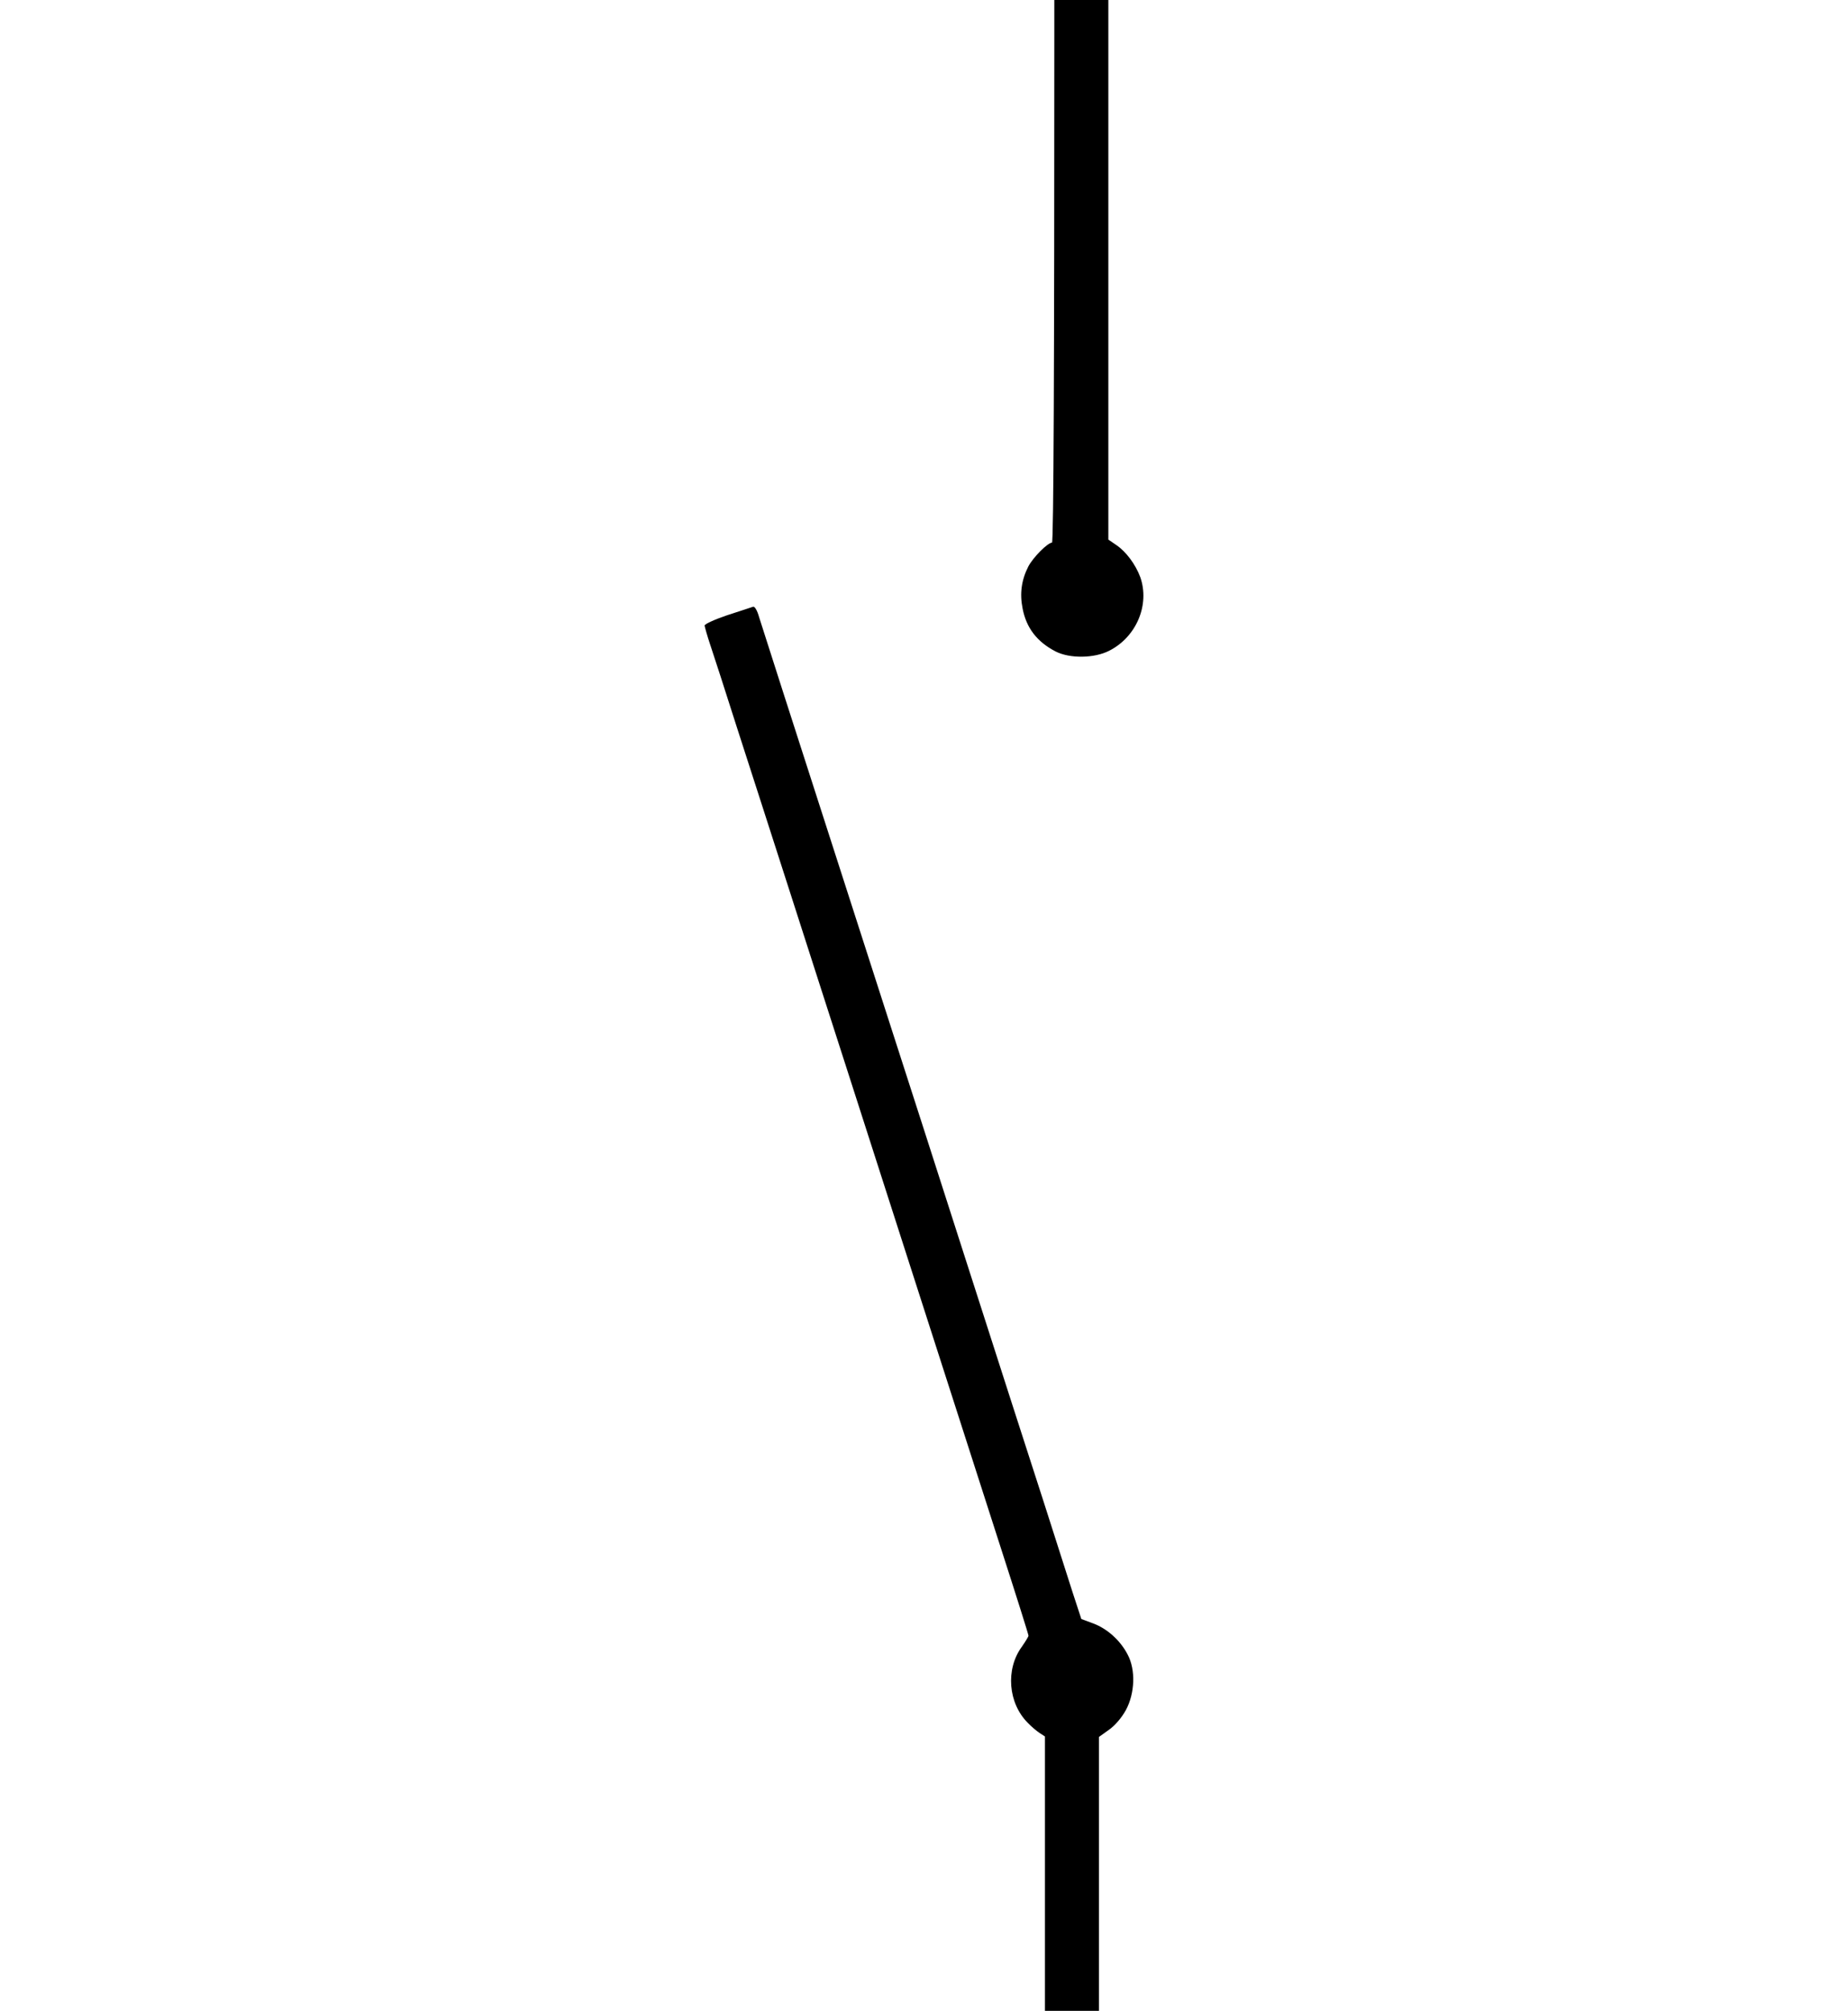 <?xml version="1.0" encoding="UTF-8" standalone="no"?>
<svg
   xmlns:dc="http://purl.org/dc/elements/1.1/"
   xmlns:cc="http://creativecommons.org/ns#"
   xmlns:rdf="http://www.w3.org/1999/02/22-rdf-syntax-ns#"
   xmlns:svg="http://www.w3.org/2000/svg"
   xmlns="http://www.w3.org/2000/svg"
   xmlns:sodipodi="http://sodipodi.sourceforge.net/DTD/sodipodi-0.dtd"
   xmlns:inkscape="http://www.inkscape.org/namespaces/inkscape"
   version="1.0"
   width="786.826pt"
   height="856pt"
   viewBox="0 0 786.826 856"
   preserveAspectRatio="xMidYMid meet"
   id="svg10"
   sodipodi:docname="open.svg"
   inkscape:version="1.0.1 (3bc2e813f5, 2020-09-07)">
  <defs
     id="defs14" />
  <sodipodi:namedview
     pagecolor="#ffffff"
     bordercolor="#666666"
     borderopacity="1"
     objecttolerance="10"
     gridtolerance="10"
     guidetolerance="10"
     inkscape:pageopacity="0"
     inkscape:pageshadow="2"
     inkscape:window-width="1920"
     inkscape:window-height="1043"
     id="namedview12"
     showgrid="false"
     fit-margin-left="300"
     fit-margin-right="300"
     fit-margin-top="-200"
     fit-margin-bottom="-200"
     inkscape:zoom="0.45254834"
     inkscape:cx="154.26067"
     inkscape:cy="670.63741"
     inkscape:window-x="0"
     inkscape:window-y="0"
     inkscape:window-maximized="1"
     inkscape:current-layer="g8" />
  <g
     transform="matrix(0,-0.1,-0.1,0,712.902,1068)"
     fill="#000000"
     stroke="none"
     id="g8">
    <path
       d="m 7935,4105 c -38,-13 -196,-64 -350,-113 -154,-50 -478,-154 -720,-232 -242,-78 -564,-181 -715,-230 -253,-81 -1191,-383 -2065,-664 -198,-64 -363,-116 -368,-116 -4,0 -25,13 -48,29 -95,69 -239,58 -323,-26 -16,-15 -35,-38 -43,-50 l -15,-23 H 1704 120 v -115 -115 h 1583 1583 l 30,-42 c 18,-26 52,-55 85,-73 71,-38 171,-42 236,-7 60,31 110,87 132,146 l 19,51 113,37 c 63,20 240,77 394,126 154,50 604,195 1000,322 396,127 844,271 995,320 251,81 696,224 1435,462 154,49 302,97 328,105 29,8 47,19 44,26 -2,7 -19,56 -36,110 -18,53 -38,97 -44,96 -7,-1 -43,-11 -82,-24 z"
       id="path4" />
    <path
       d="m 8089,2775 c -82,-16 -141,-61 -182,-140 -31,-60 -30,-165 3,-229 59,-116 196,-173 313,-132 54,20 108,60 136,101 l 24,35 h 2148 2149 v 115 115 h -2155 c -1378,0 -2155,3 -2155,10 0,18 -63,81 -102,101 -57,29 -115,37 -179,24 z"
       id="path6" />
  </g>
</svg>
